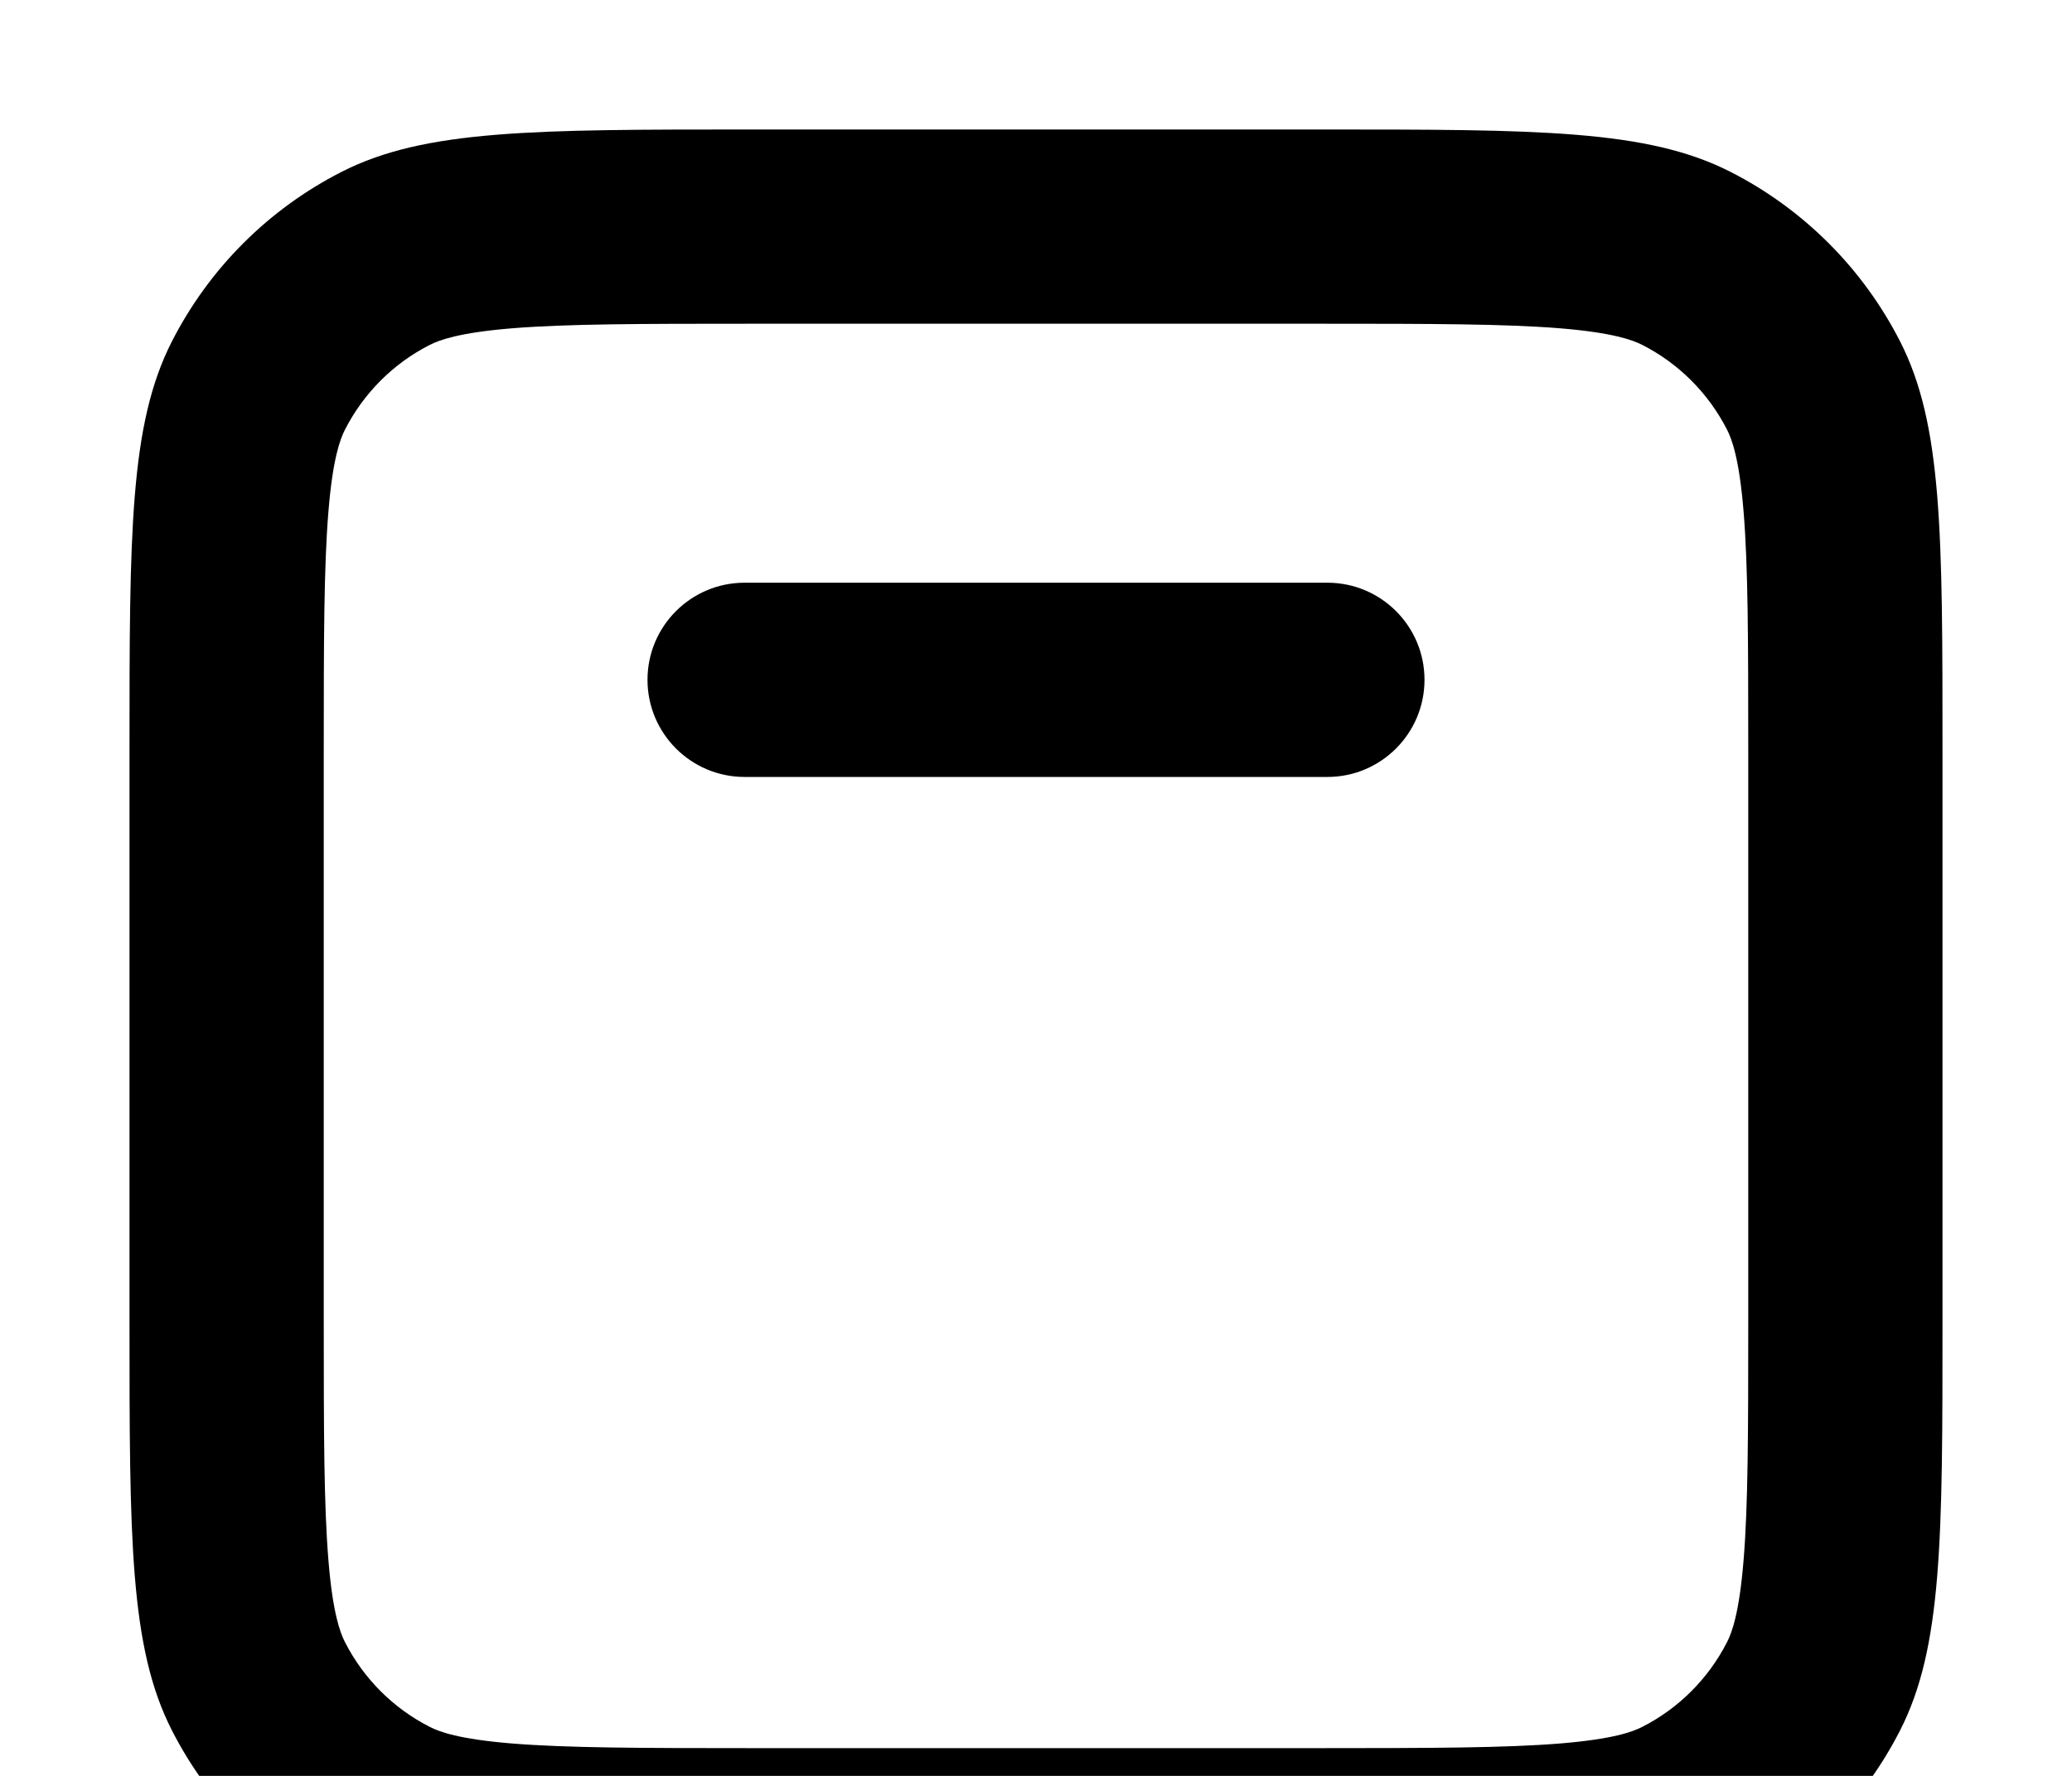 <svg xmlns="http://www.w3.org/2000/svg" width="100%" height="100%" viewBox="0 0 28 24" fill="none" preserveAspectRatio="xMidYMid meet" aria-hidden="true" role="img">
    <path fill-rule="evenodd" clip-rule="evenodd" d="M17.85 4.375H10.15C8.637 4.375 7.659 4.377 6.916 4.437C6.202 4.496 5.938 4.595 5.808 4.661C5.314 4.912 4.913 5.314 4.661 5.808C4.595 5.938 4.496 6.202 4.438 6.915C4.377 7.659 4.375 8.636 4.375 10.15V17.85C4.375 19.363 4.377 20.34 4.438 21.084C4.496 21.797 4.595 22.061 4.661 22.191C4.913 22.685 5.314 23.087 5.808 23.338C5.938 23.405 6.202 23.503 6.916 23.562C7.659 23.622 8.637 23.625 10.15 23.625H17.85C19.363 23.625 20.341 23.622 21.084 23.562C21.797 23.503 22.062 23.405 22.192 23.338C22.686 23.087 23.087 22.685 23.339 22.191C23.405 22.061 23.504 21.797 23.562 21.084C23.623 20.34 23.625 19.363 23.625 17.85V10.15C23.625 8.636 23.623 7.659 23.562 6.915C23.504 6.202 23.405 5.938 23.339 5.808C23.087 5.314 22.686 4.912 22.192 4.661C22.062 4.595 21.797 4.496 21.084 4.437C20.341 4.377 19.363 4.375 17.85 4.375ZM2.322 4.616C1.75 5.739 1.75 7.209 1.75 10.15V17.85C1.75 20.79 1.75 22.26 2.322 23.383C2.826 24.371 3.629 25.174 4.617 25.677C5.74 26.25 7.21 26.25 10.15 26.25H17.85C20.79 26.25 22.26 26.25 23.384 25.677C24.371 25.174 25.174 24.371 25.678 23.383C26.25 22.26 26.25 20.79 26.25 17.85V10.15C26.25 7.209 26.25 5.739 25.678 4.616C25.174 3.628 24.371 2.825 23.384 2.322C22.26 1.75 20.79 1.75 17.85 1.75H10.15C7.21 1.75 5.74 1.75 4.617 2.322C3.629 2.825 2.826 3.628 2.322 4.616Z" fill="currentColor"/>
    <path d="M8.75 9.187C8.75 8.462 9.338 7.875 10.062 7.875H17.938C18.662 7.875 19.25 8.462 19.25 9.187C19.25 9.912 18.662 10.5 17.938 10.5H10.062C9.338 10.5 8.75 9.912 8.75 9.187Z" fill="currentColor"/>
</svg>